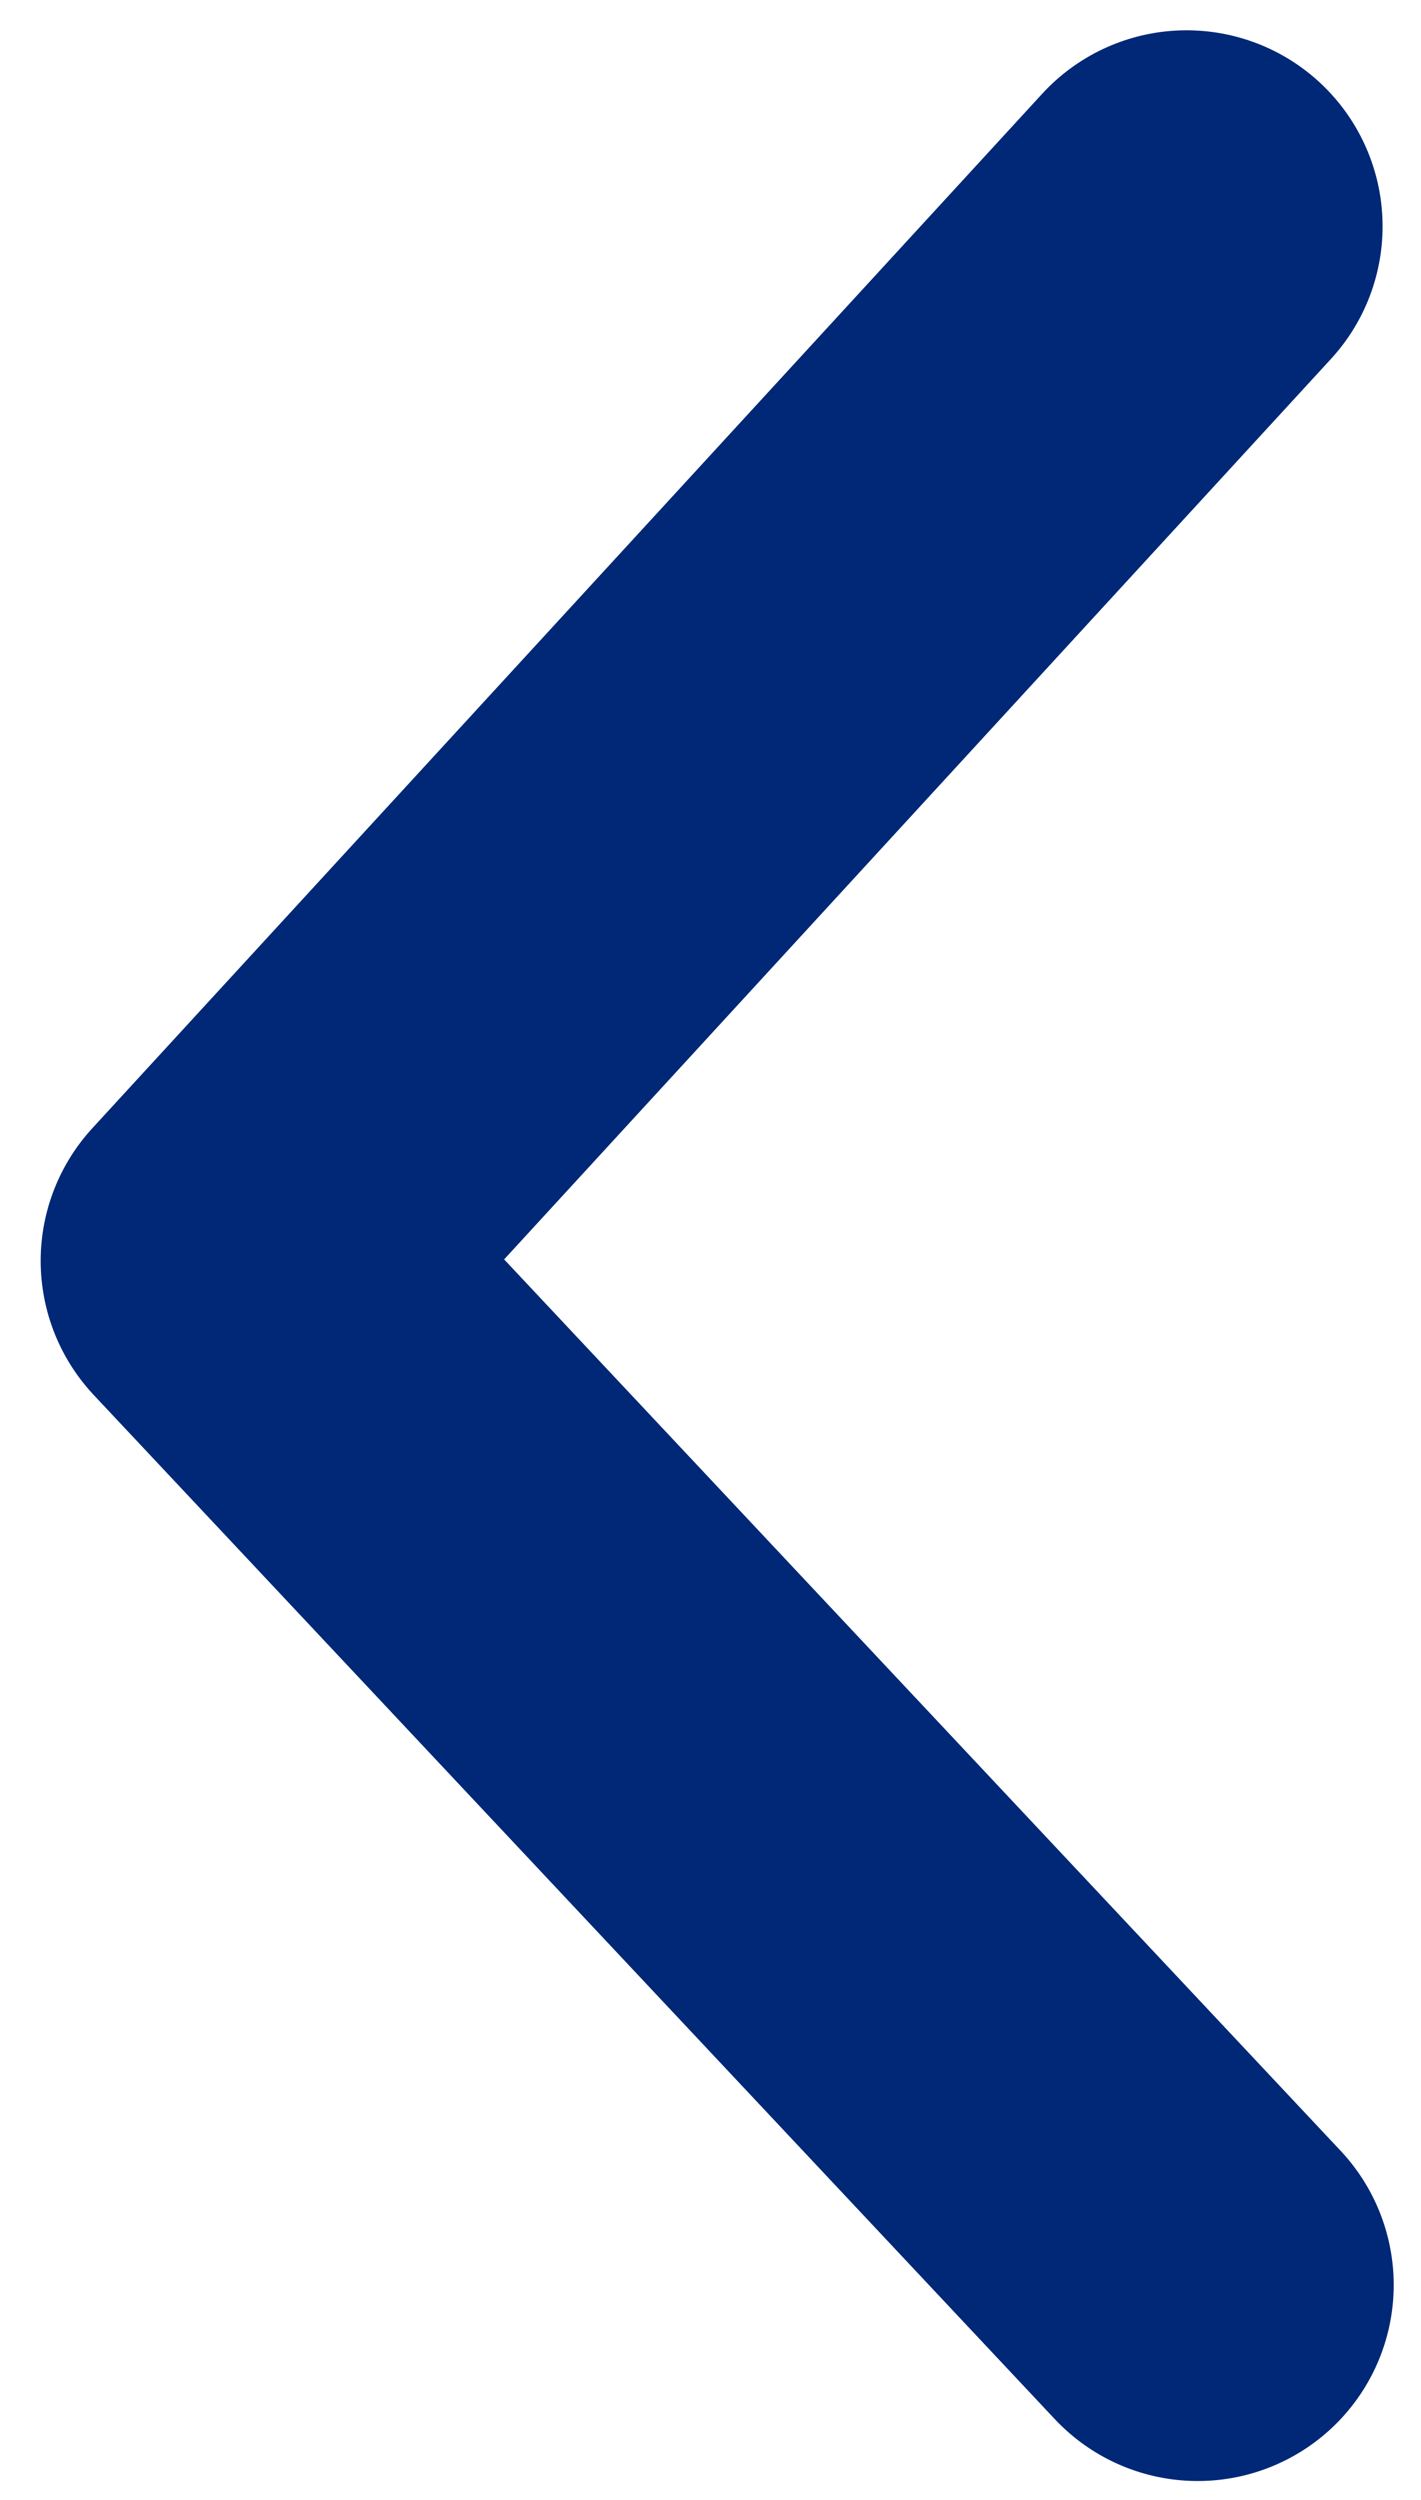 <svg width="29" height="51" viewBox="0 0 29 51" fill="none" xmlns="http://www.w3.org/2000/svg">
<path d="M24.216 4.618L4.83 25.724L24.443 46.618" stroke="#002877" stroke-width="8" stroke-linecap="round" stroke-linejoin="round"/>
</svg>
